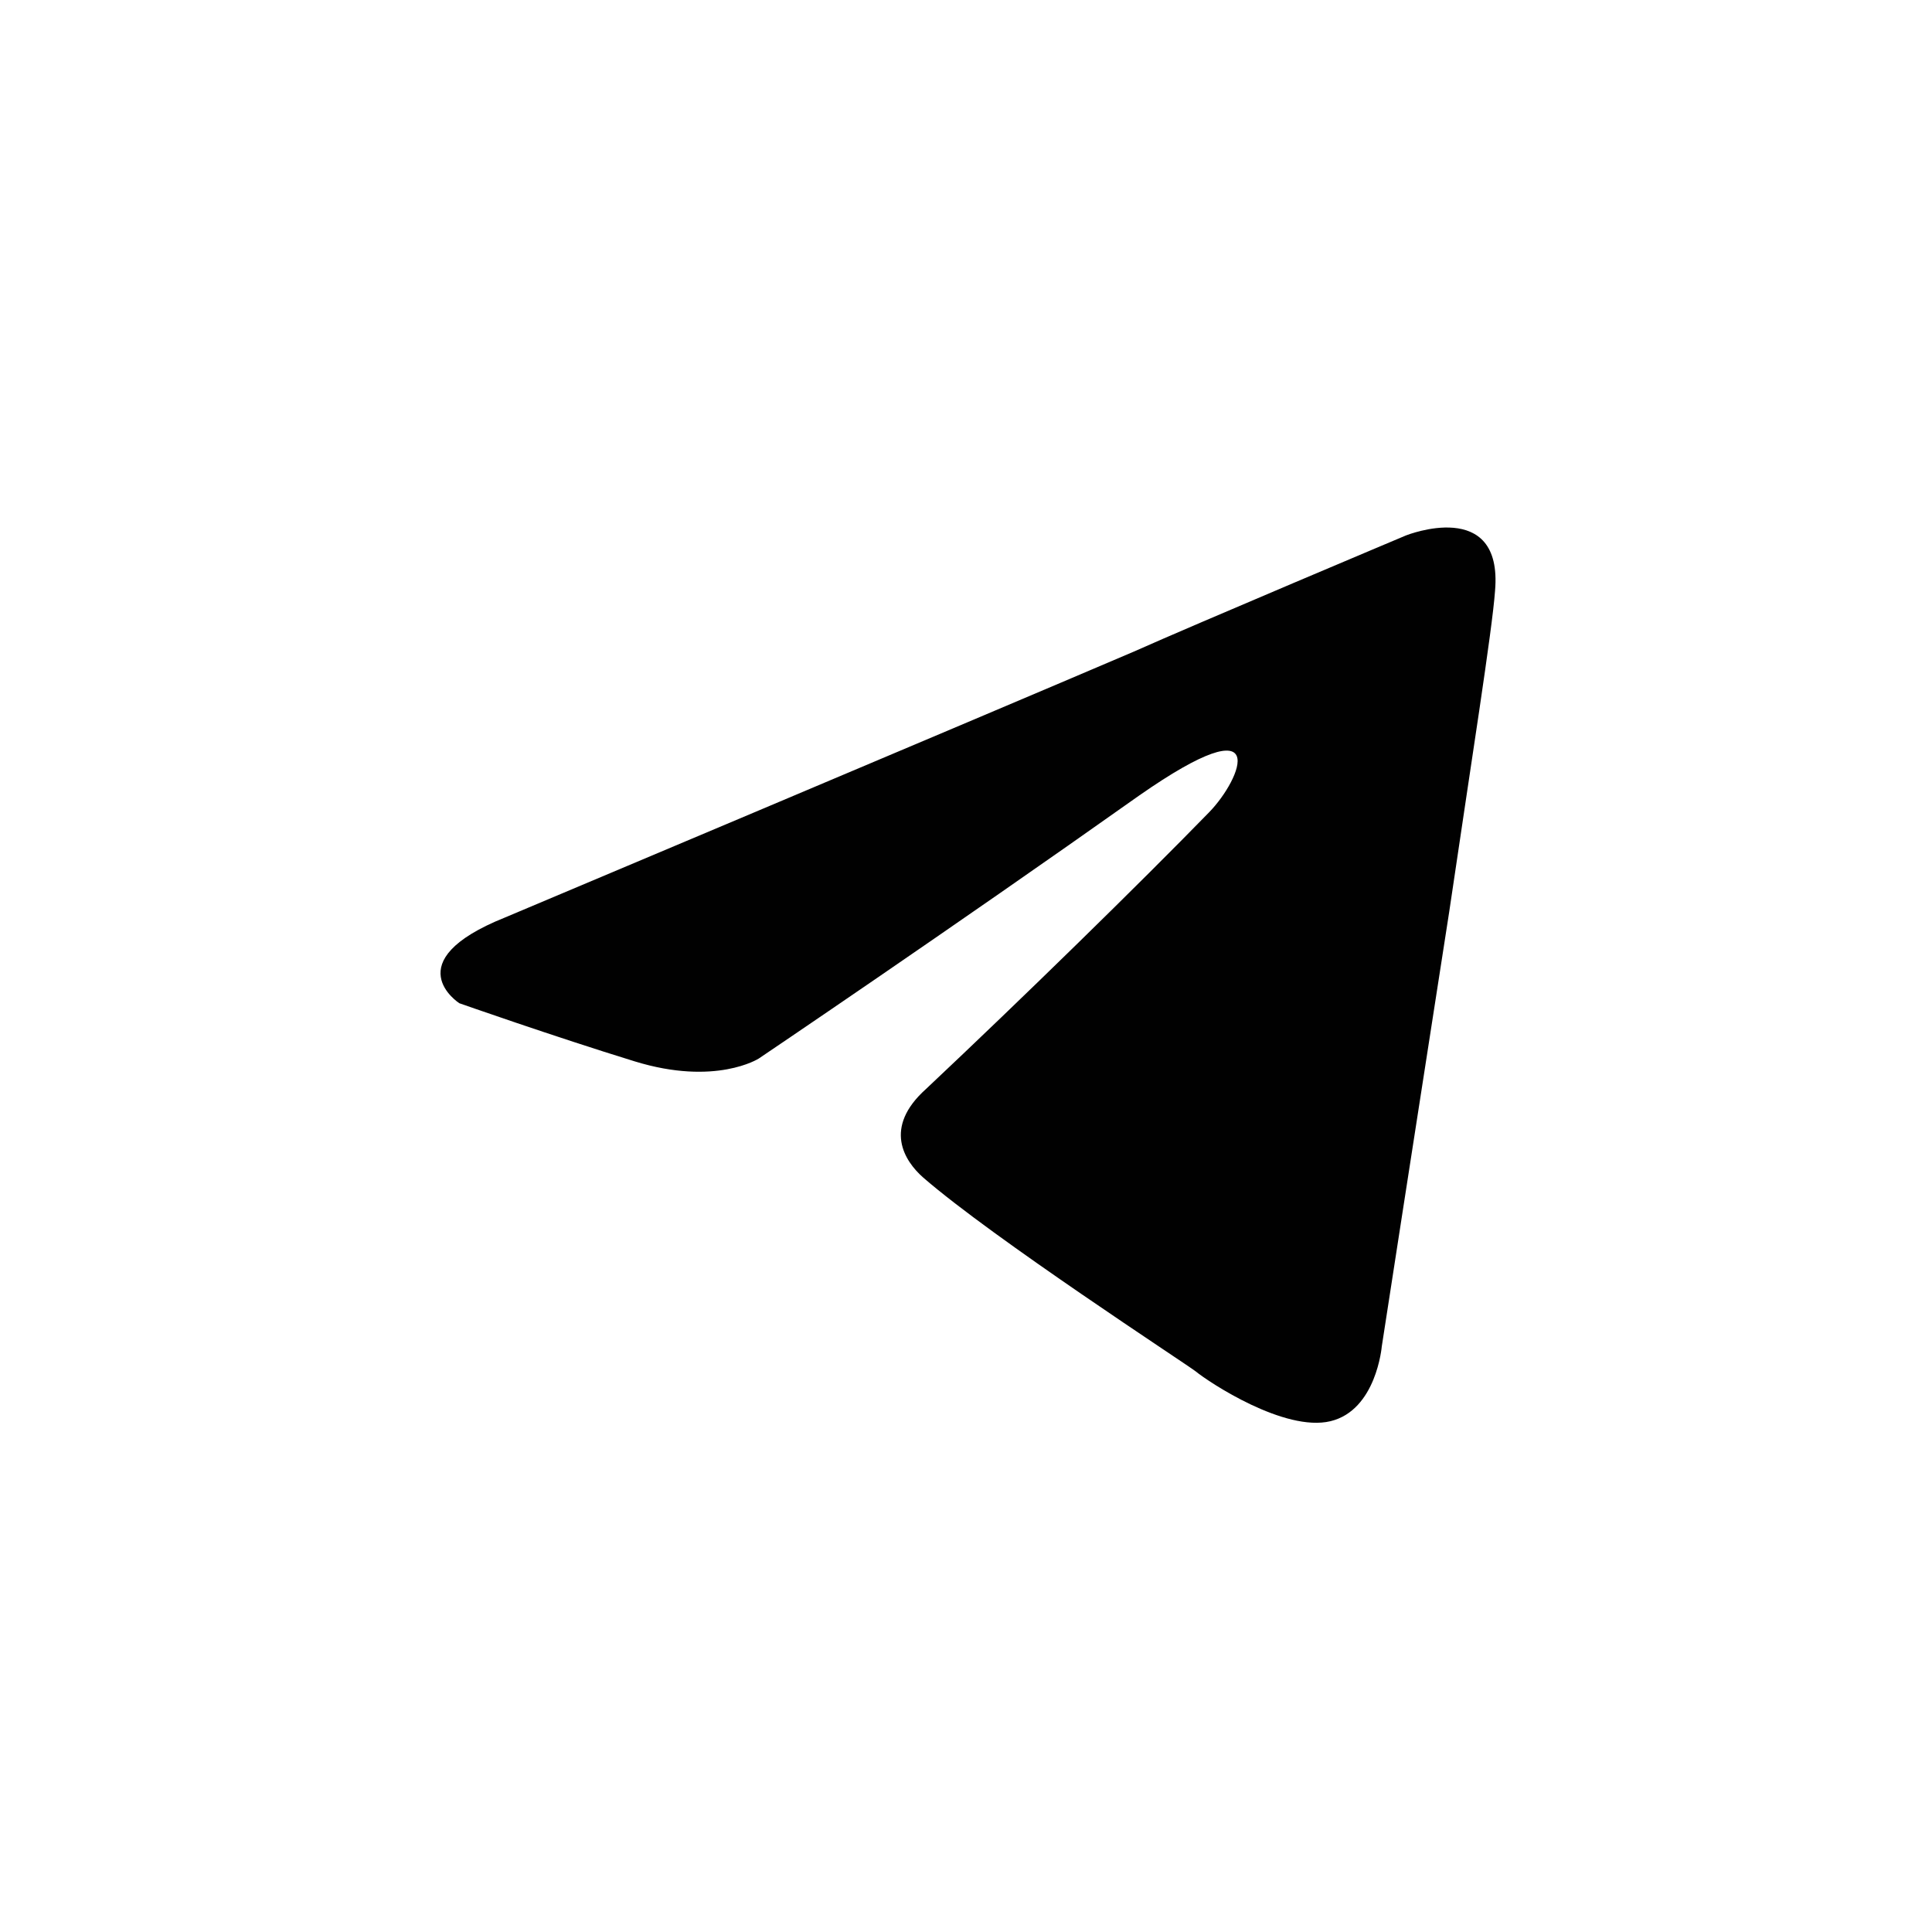 <svg width="48" height="48" viewBox="0 0 48 48" fill="none" xmlns="http://www.w3.org/2000/svg">
<path d="M12.551 22.793C12.551 22.793 24.144 17.91 28.165 16.191C29.706 15.503 34.933 13.302 34.933 13.302C34.933 13.302 37.345 12.34 37.144 14.678C37.077 15.641 36.541 19.01 36.005 22.655C35.201 27.813 34.33 33.452 34.33 33.452C34.33 33.452 34.196 35.034 33.056 35.309C31.917 35.584 30.041 34.346 29.706 34.071C29.438 33.865 24.68 30.77 22.938 29.257C22.469 28.845 21.933 28.019 23.005 27.057C25.417 24.787 28.299 21.968 30.041 20.18C30.845 19.354 31.649 17.429 28.299 19.767C23.541 23.137 18.85 26.3 18.85 26.3C18.85 26.3 17.778 26.988 15.768 26.369C13.757 25.75 11.412 24.925 11.412 24.925C11.412 24.925 9.804 23.893 12.551 22.793Z" fill="#010101"/>
</svg>
